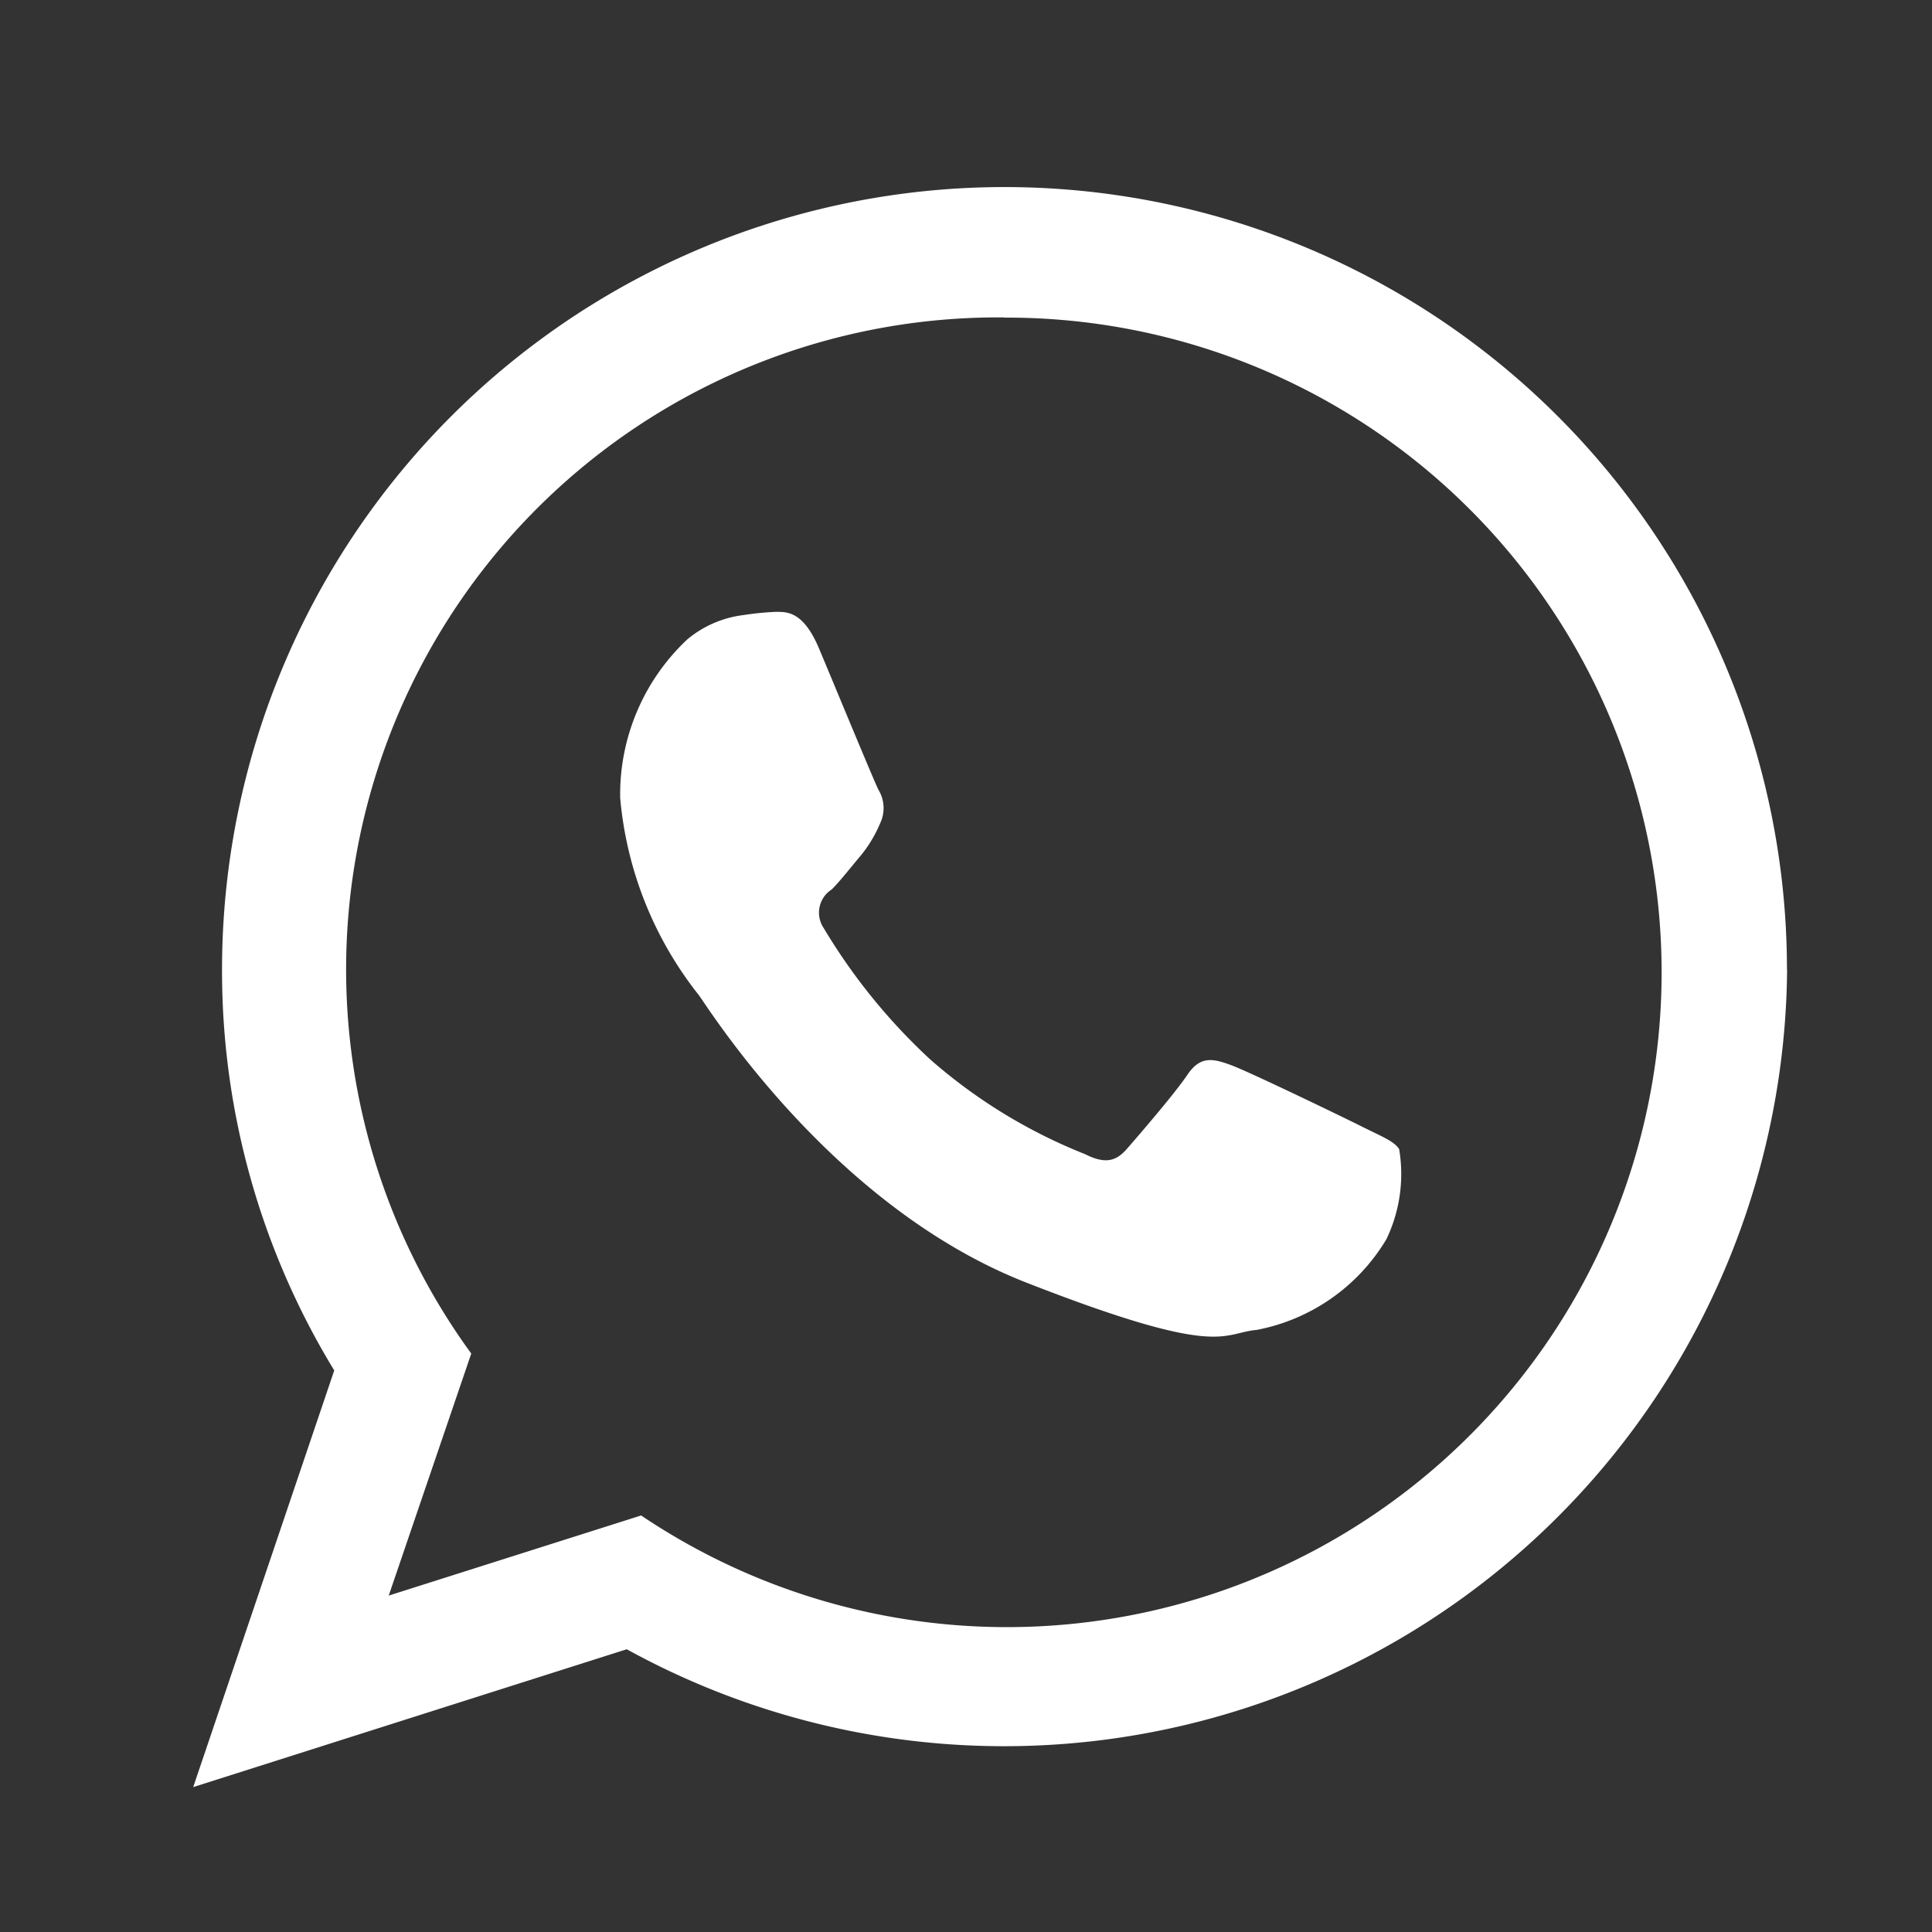 <svg xmlns="http://www.w3.org/2000/svg" width="40" height="40" viewBox="0 0 40 40">
  <rect x="0" y="0" width="40" height="40" fill="#333333" stroke="none"/>
  <g id="whatsapp-branco" transform="translate(-402 -93)">
    <g id="OBJECTS" transform="translate(269 -57)">
      <g id="Group_290" data-name="Group 290" transform="translate(143.6 150.5)">
        <g id="Group_291" data-name="Group 291">
          <path id="Path_162" data-name="Path 162" d="M176.6,166.577a16.211,16.211,0,0,1-24.024,14.069L143.6,183.5l2.92-8.627a15.877,15.877,0,0,1-2.323-8.3,16.2,16.2,0,0,1,32.4,0Zm-16.21-13.505a13.5,13.5,0,0,0-11.033,21.452l-1.709,5.011,5.226-1.659a13.556,13.556,0,1,0,7.516-24.8Zm8.179,17.222c-.1-.166-.365-.265-.763-.465s-2.356-1.145-2.721-1.278-.63-.2-.9.2-1.029,1.278-1.261,1.543-.465.3-.863.1a11.009,11.009,0,0,1-3.2-1.958,12.261,12.261,0,0,1-2.207-2.721.57.57,0,0,1,.166-.8c.183-.183.4-.465.6-.7a2.713,2.713,0,0,0,.4-.664.732.732,0,0,0-.033-.7c-.1-.2-.9-2.14-1.228-2.92s-.664-.763-.9-.763a5.987,5.987,0,0,0-.664.066,2.24,2.24,0,0,0-1.161.5,4.4,4.4,0,0,0-1.394,3.285,7.65,7.65,0,0,0,1.626,4.081c.2.265,2.754,4.38,6.786,5.956s4.032,1.045,4.762.979a4,4,0,0,0,2.688-1.875,3.115,3.115,0,0,0,.265-1.875Zm0,0" transform="translate(-150.2 -147)" fill="#fff"/>
          <rect id="Rectangle_55" data-name="Rectangle 55" width="40" height="40" transform="translate(-10.6 -0.5)" fill="none"/>
        </g>
      </g>
    </g>
  </g>
</svg>
